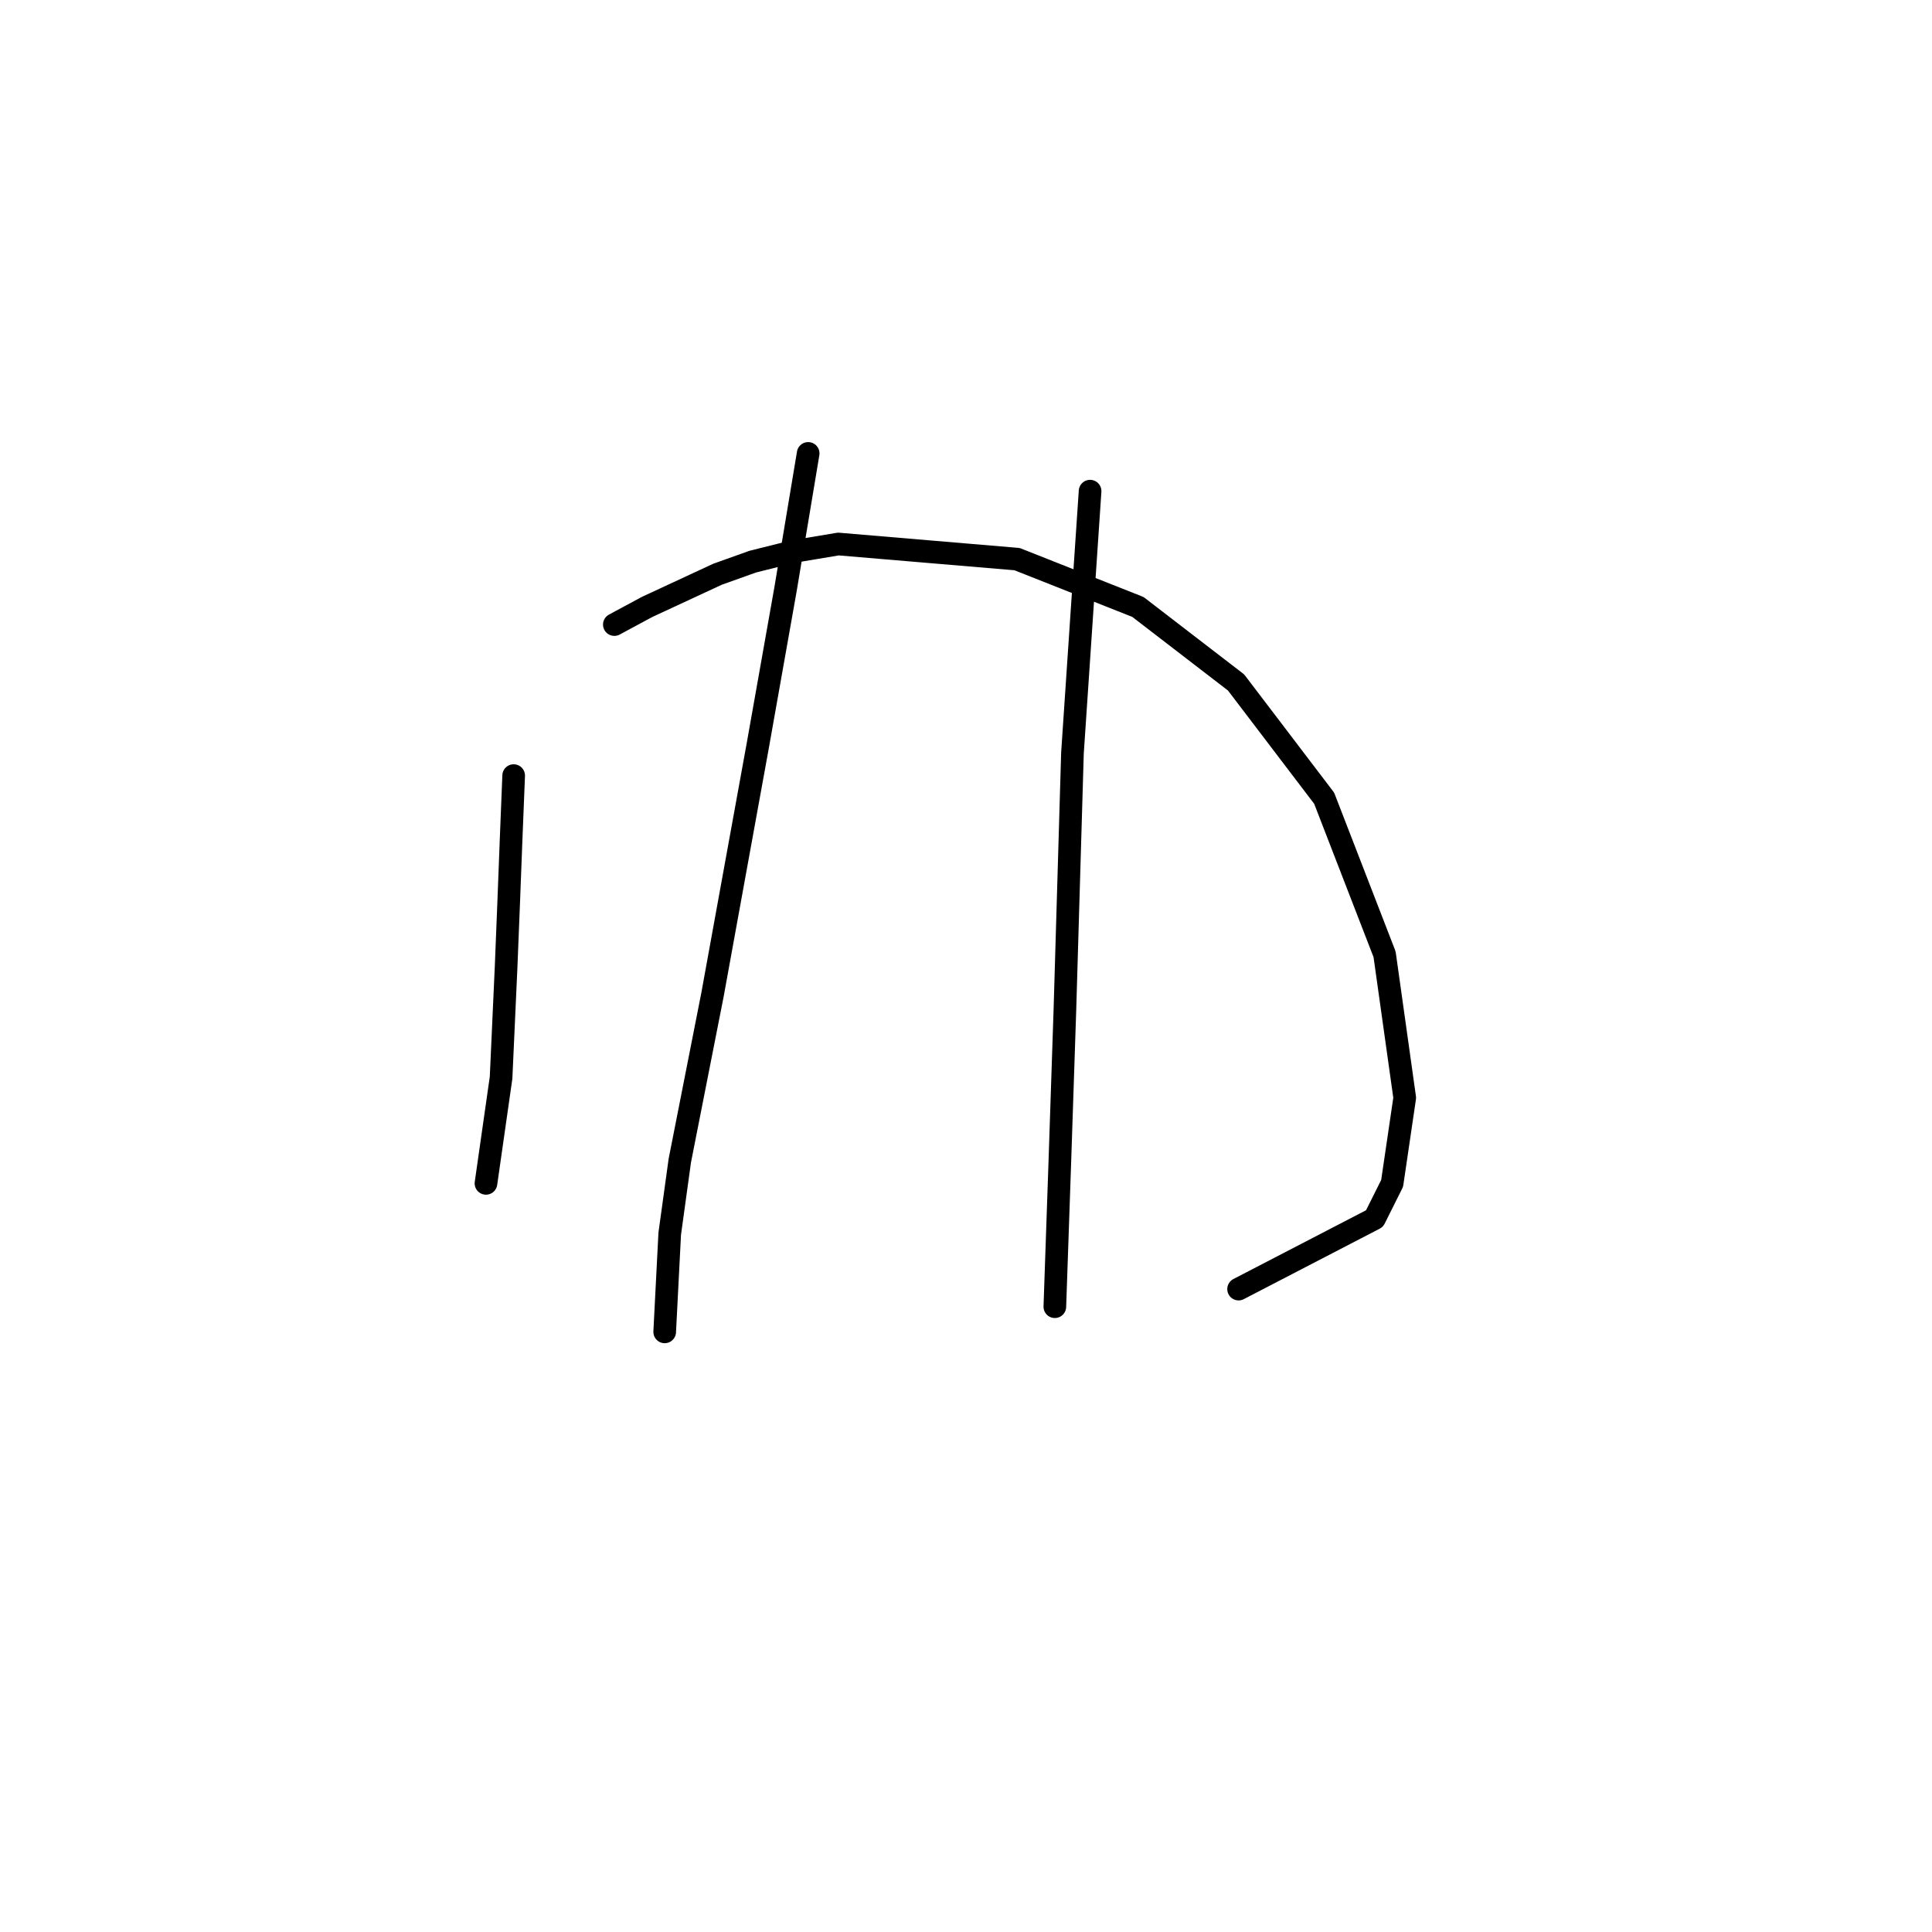 <?xml version="1.0" standalone="no"?>
    <svg width="256" height="256" xmlns="http://www.w3.org/2000/svg" version="1.1">
    <polyline stroke="black" stroke-width="3" stroke-linecap="round" fill="transparent" stroke-linejoin="round" points="68.063 102.77 67.729 111.109 67.396 119.78 67.062 128.119 66.395 142.794 64.394 156.802 64.394 156.802 " />
        <polyline stroke="black" stroke-width="3" stroke-linecap="round" fill="transparent" stroke-linejoin="round" points="81.404 82.758 85.74 80.424 95.079 76.088 99.748 74.42 105.085 73.086 111.088 72.085 134.769 74.087 150.779 80.424 163.786 90.43 175.46 105.772 183.465 126.451 186.133 145.462 184.465 156.802 182.131 161.472 164.12 170.811 164.12 170.811 " />
        <polyline stroke="black" stroke-width="3" stroke-linecap="round" fill="transparent" stroke-linejoin="round" points="107.086 60.078 104.084 78.089 100.415 98.768 94.412 131.788 90.076 153.801 88.742 163.473 88.075 176.481 88.075 176.481 " />
        <polyline stroke="black" stroke-width="3" stroke-linecap="round" fill="transparent" stroke-linejoin="round" points="144.442 65.081 142.107 99.769 141.106 133.789 140.439 153.801 139.772 173.145 139.772 173.145 " />
        </svg>